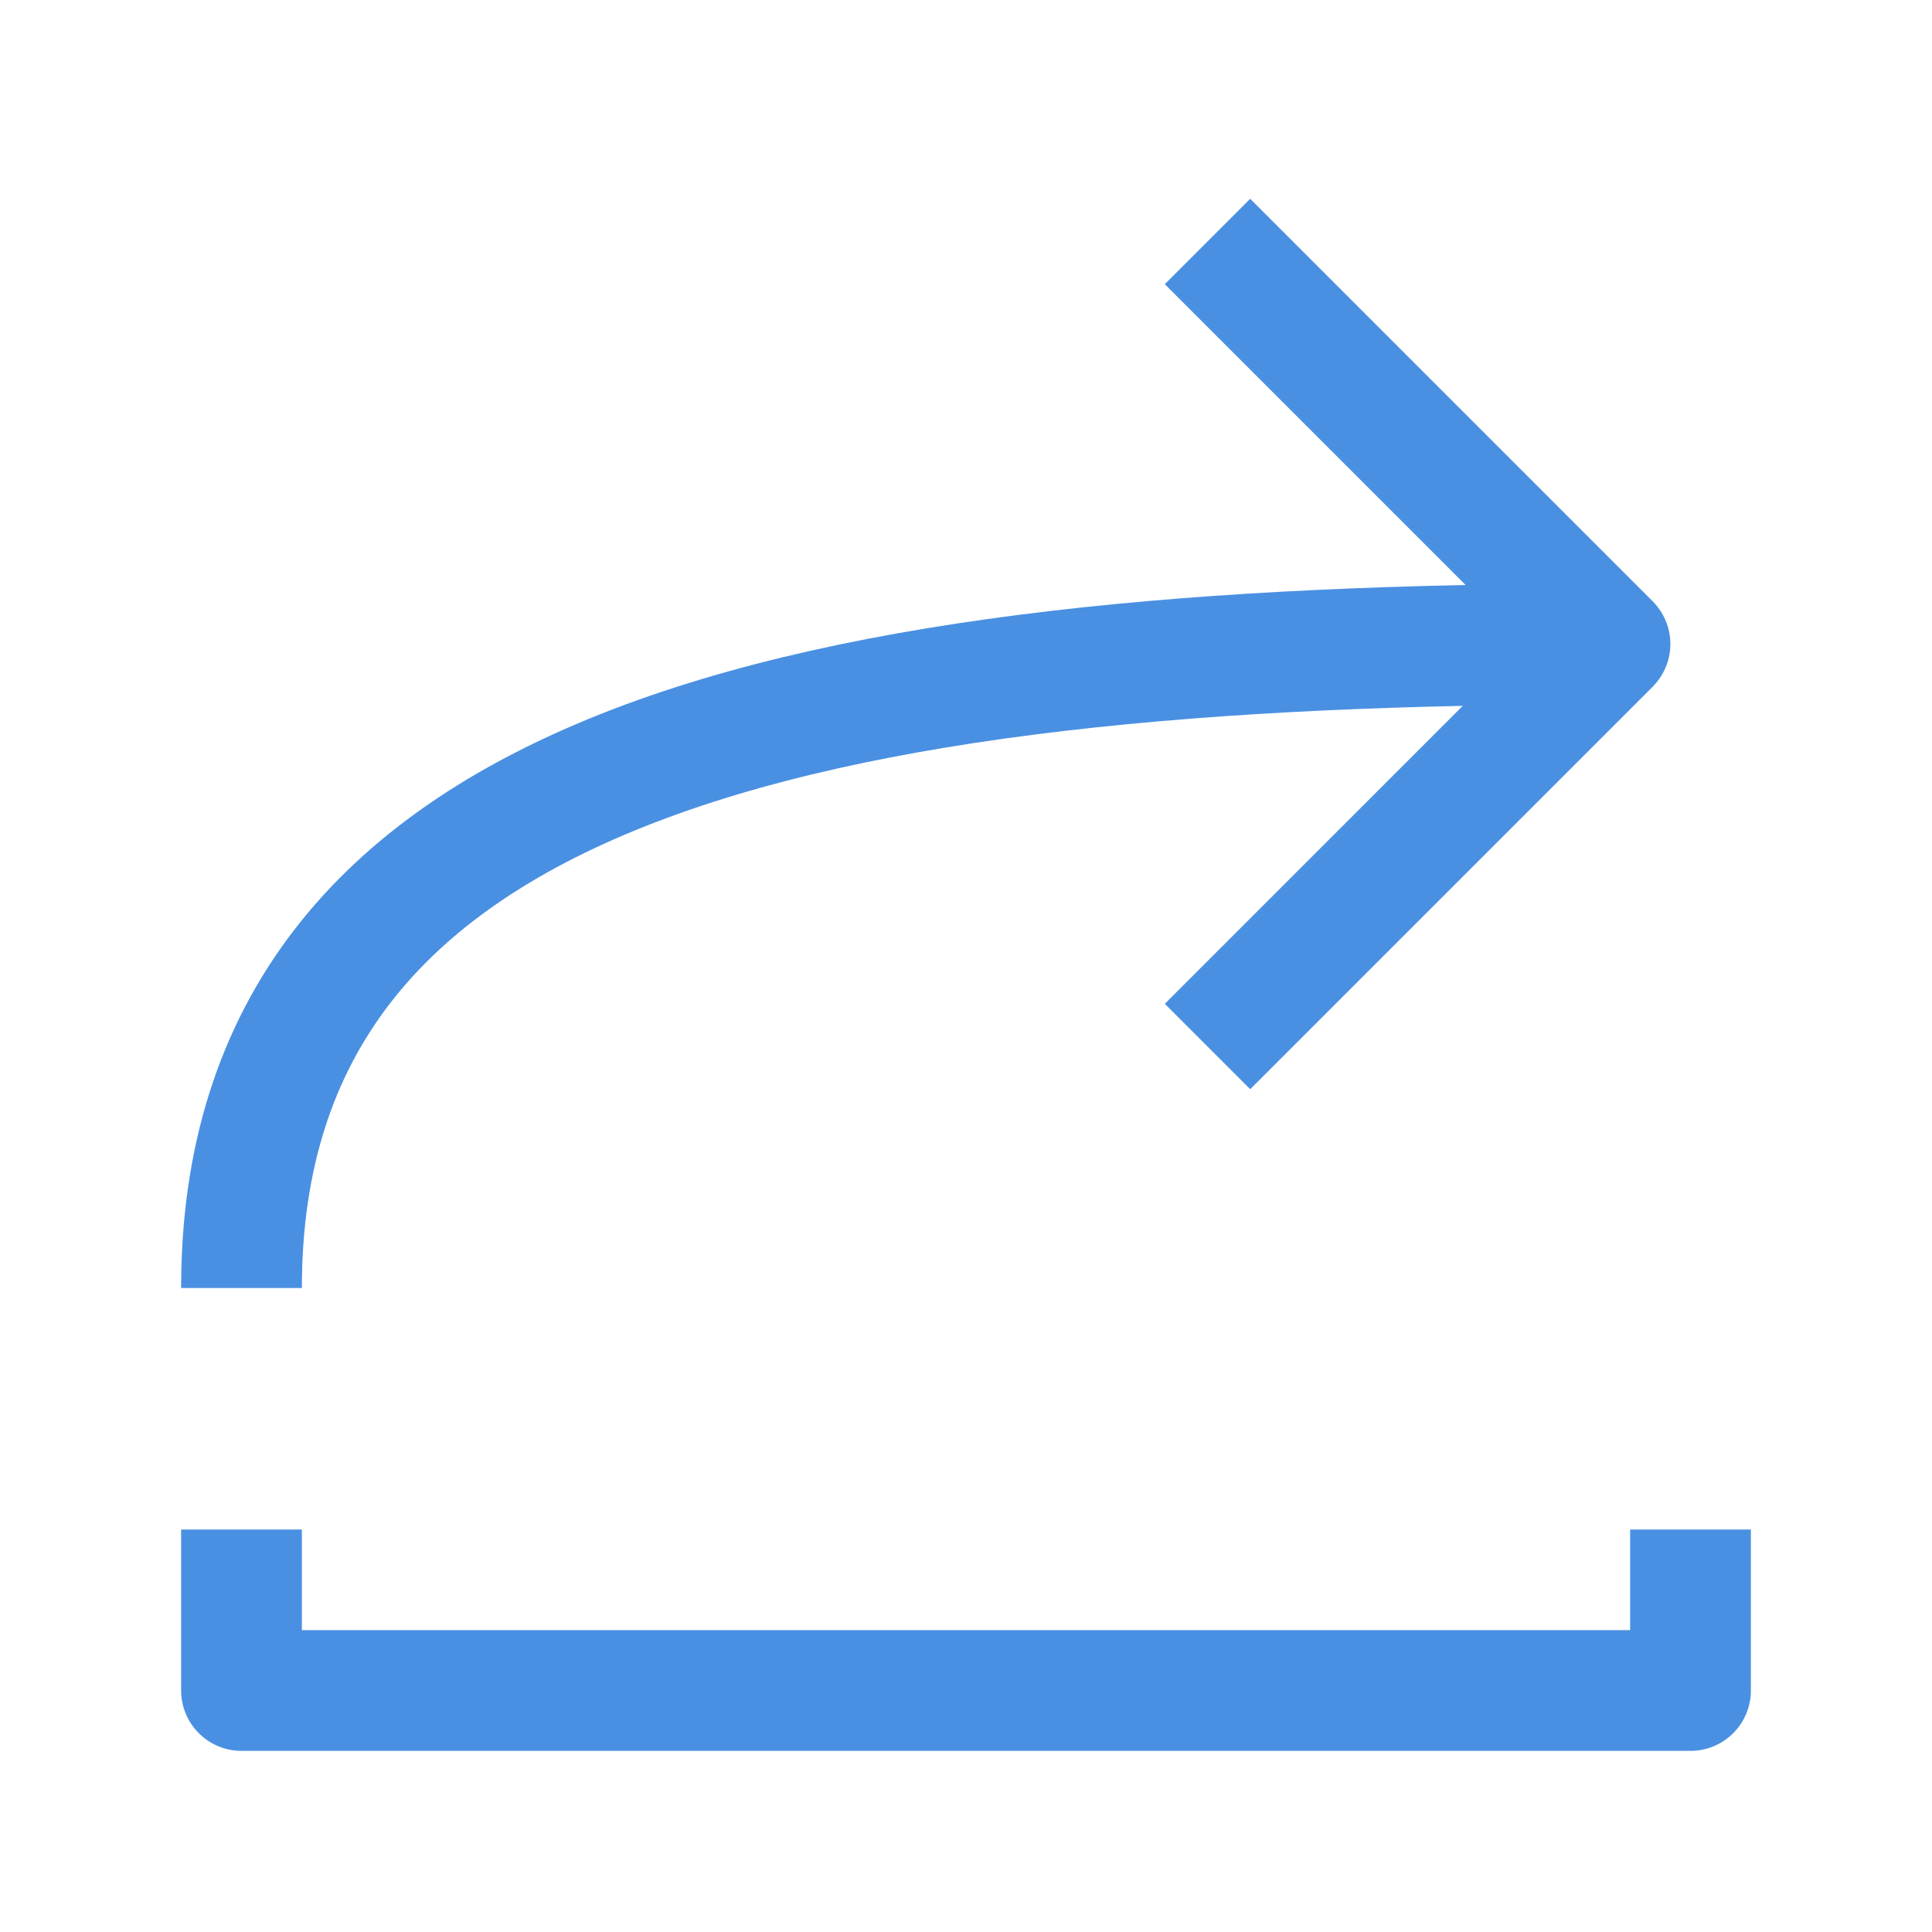 <?xml version="1.0" encoding="UTF-8"?><svg width="24" height="24" viewBox="0 0 48 48" fill="none" xmlns="http://www.w3.org/2000/svg"><path d="M42 38V42L6 42L6 38" stroke="#4a90e2" stroke-width="3" stroke-linecap="butt" stroke-linejoin="round"/><path d="M30 6L40 16L30 26" stroke="#4a90e2" stroke-width="3" stroke-linecap="butt" stroke-linejoin="round"/><path d="M40 16C20 16 6 19 6 32" stroke="#4a90e2" stroke-width="3" stroke-linecap="butt" stroke-linejoin="round"/></svg>